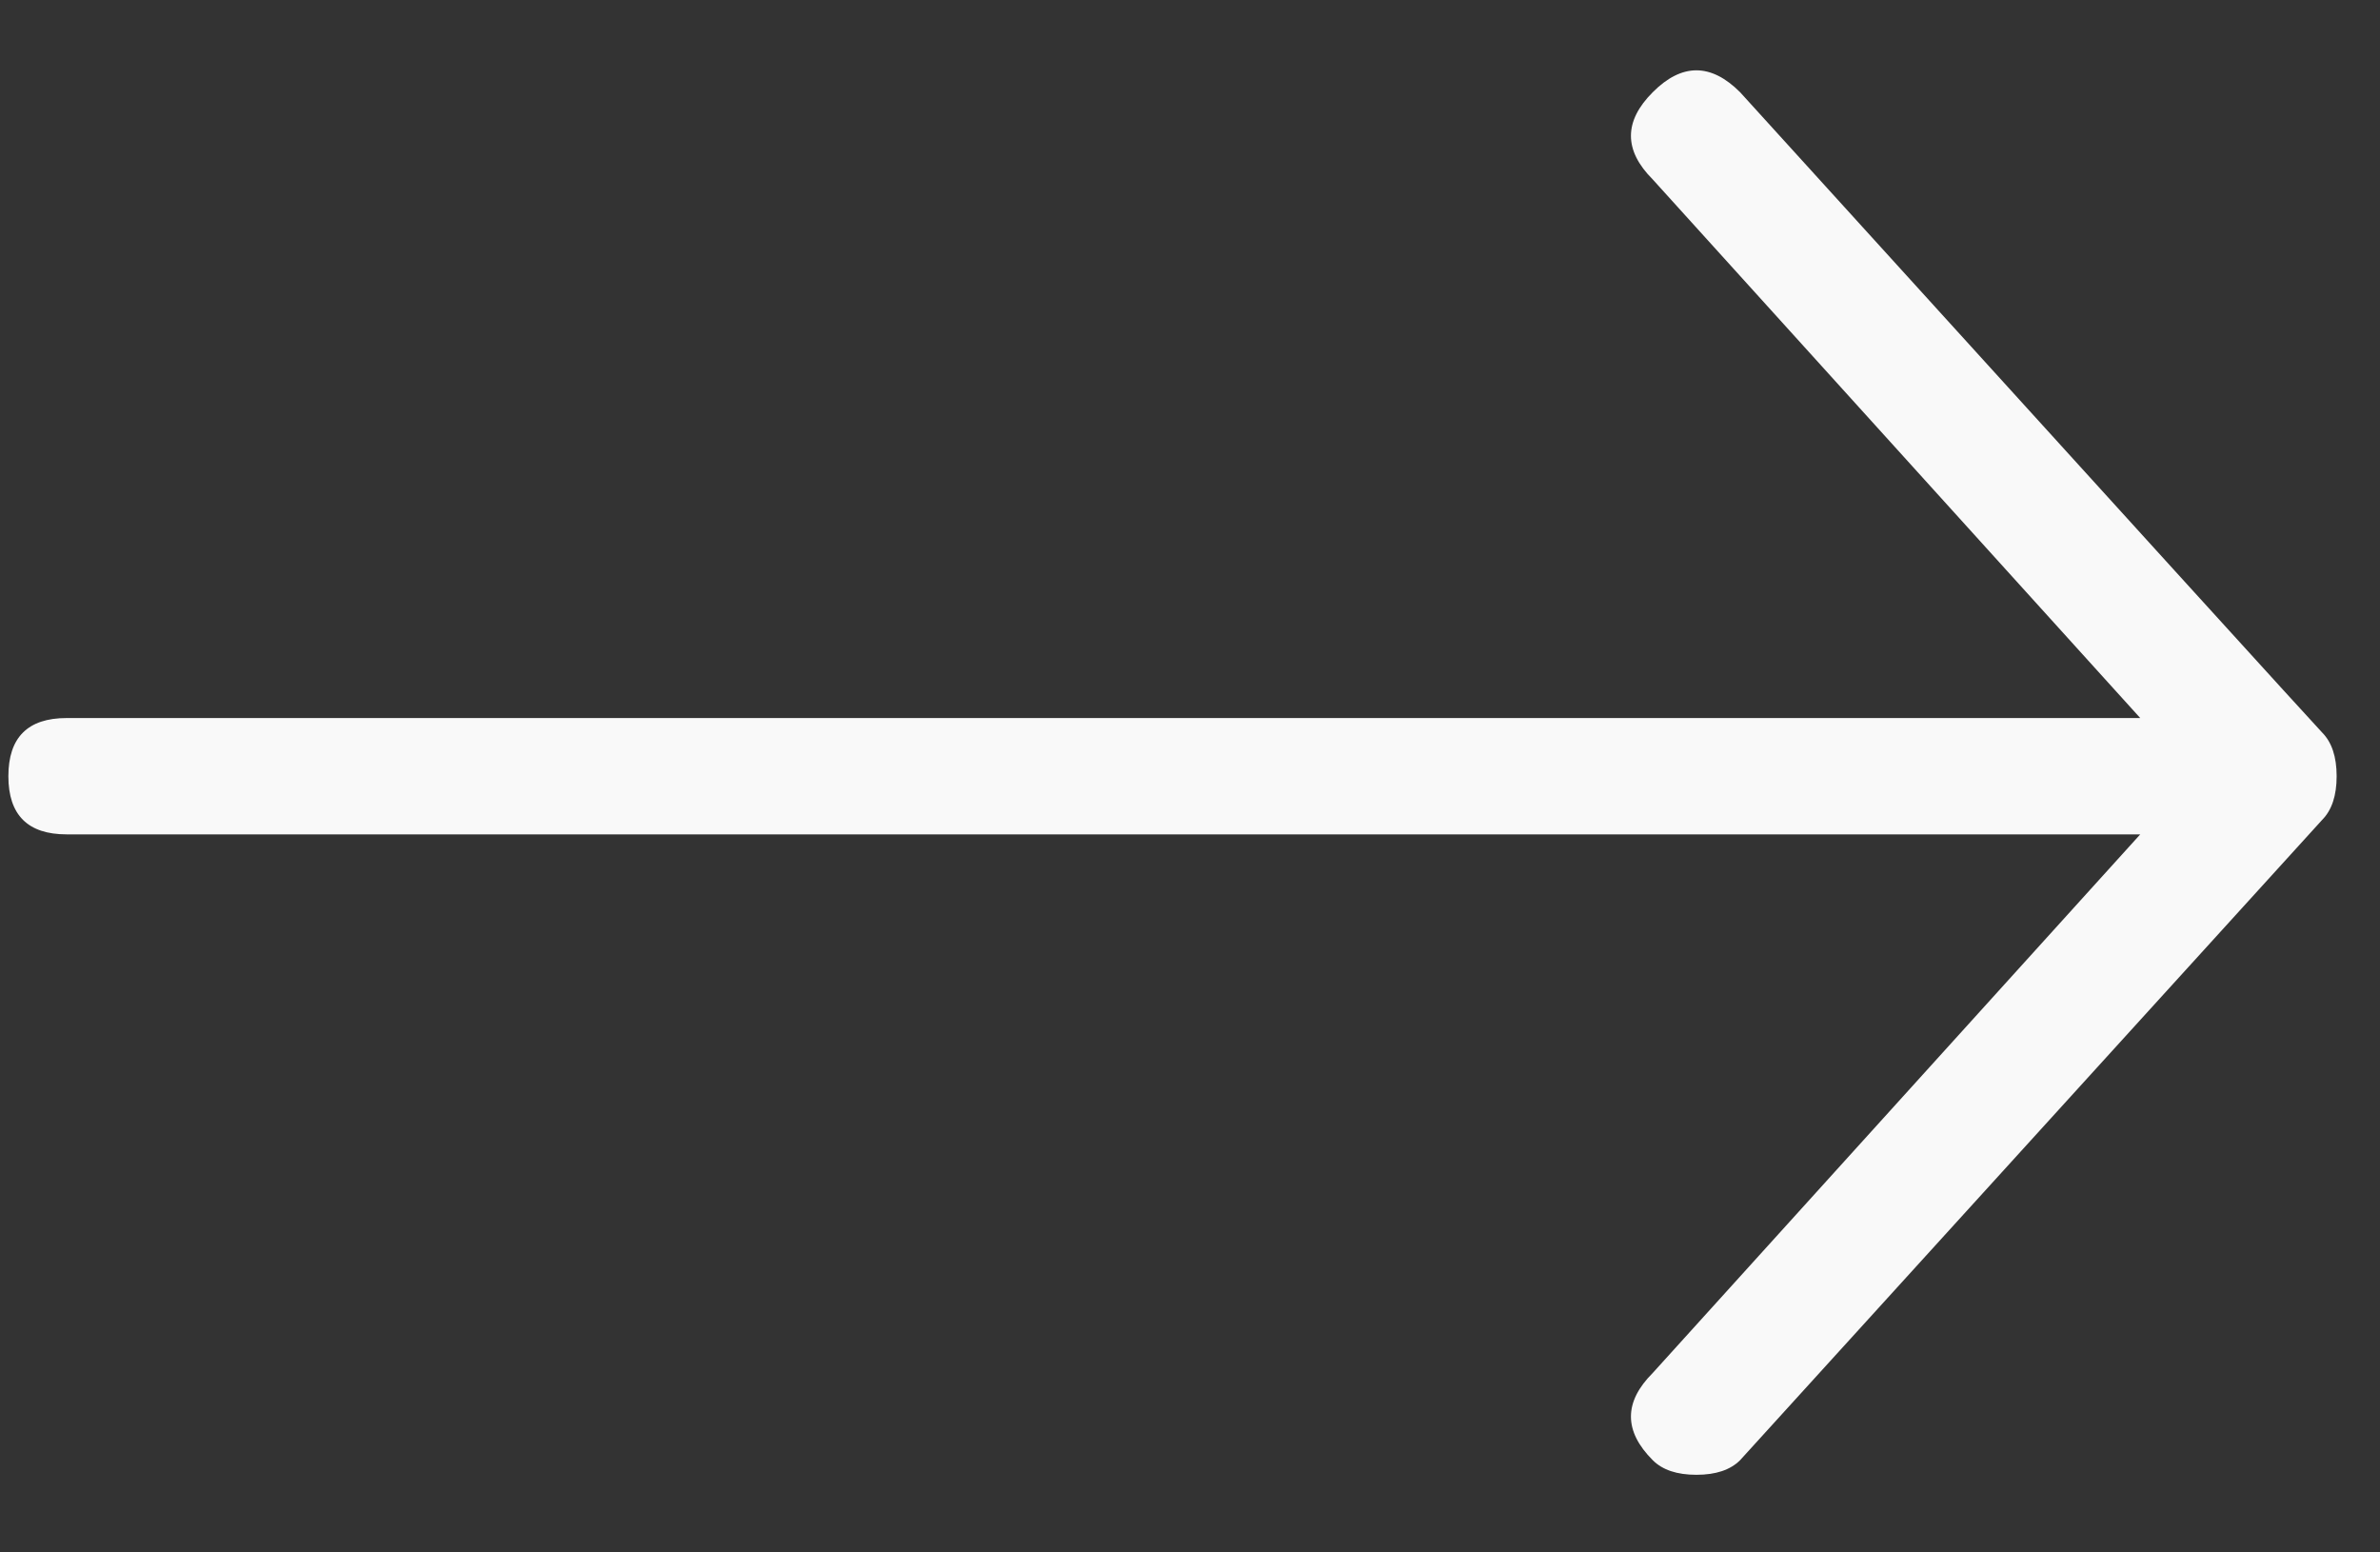 <svg width="23" height="15" viewBox="0 0 23 15" fill="none" xmlns="http://www.w3.org/2000/svg">
<rect x="0" y="0" width="23" height="15" fill="#333333" stroke="none"/>
<path d="M15.972 14.109C15.691 13.828 15.691 13.547 15.972 13.266L20.683 8.062H0.644C0.269 8.062 0.081 7.875 0.081 7.5C0.081 7.125 0.269 6.938 0.644 6.938H20.683L15.972 1.734C15.691 1.453 15.691 1.172 15.972 0.891C16.253 0.609 16.534 0.609 16.816 0.891C20.519 4.969 22.394 7.031 22.441 7.078C22.534 7.172 22.581 7.312 22.581 7.5C22.581 7.688 22.534 7.828 22.441 7.922L16.816 14.109C16.722 14.203 16.581 14.25 16.394 14.25C16.206 14.25 16.066 14.203 15.972 14.109Z" fill="#F9F9F9"/>
</svg>
